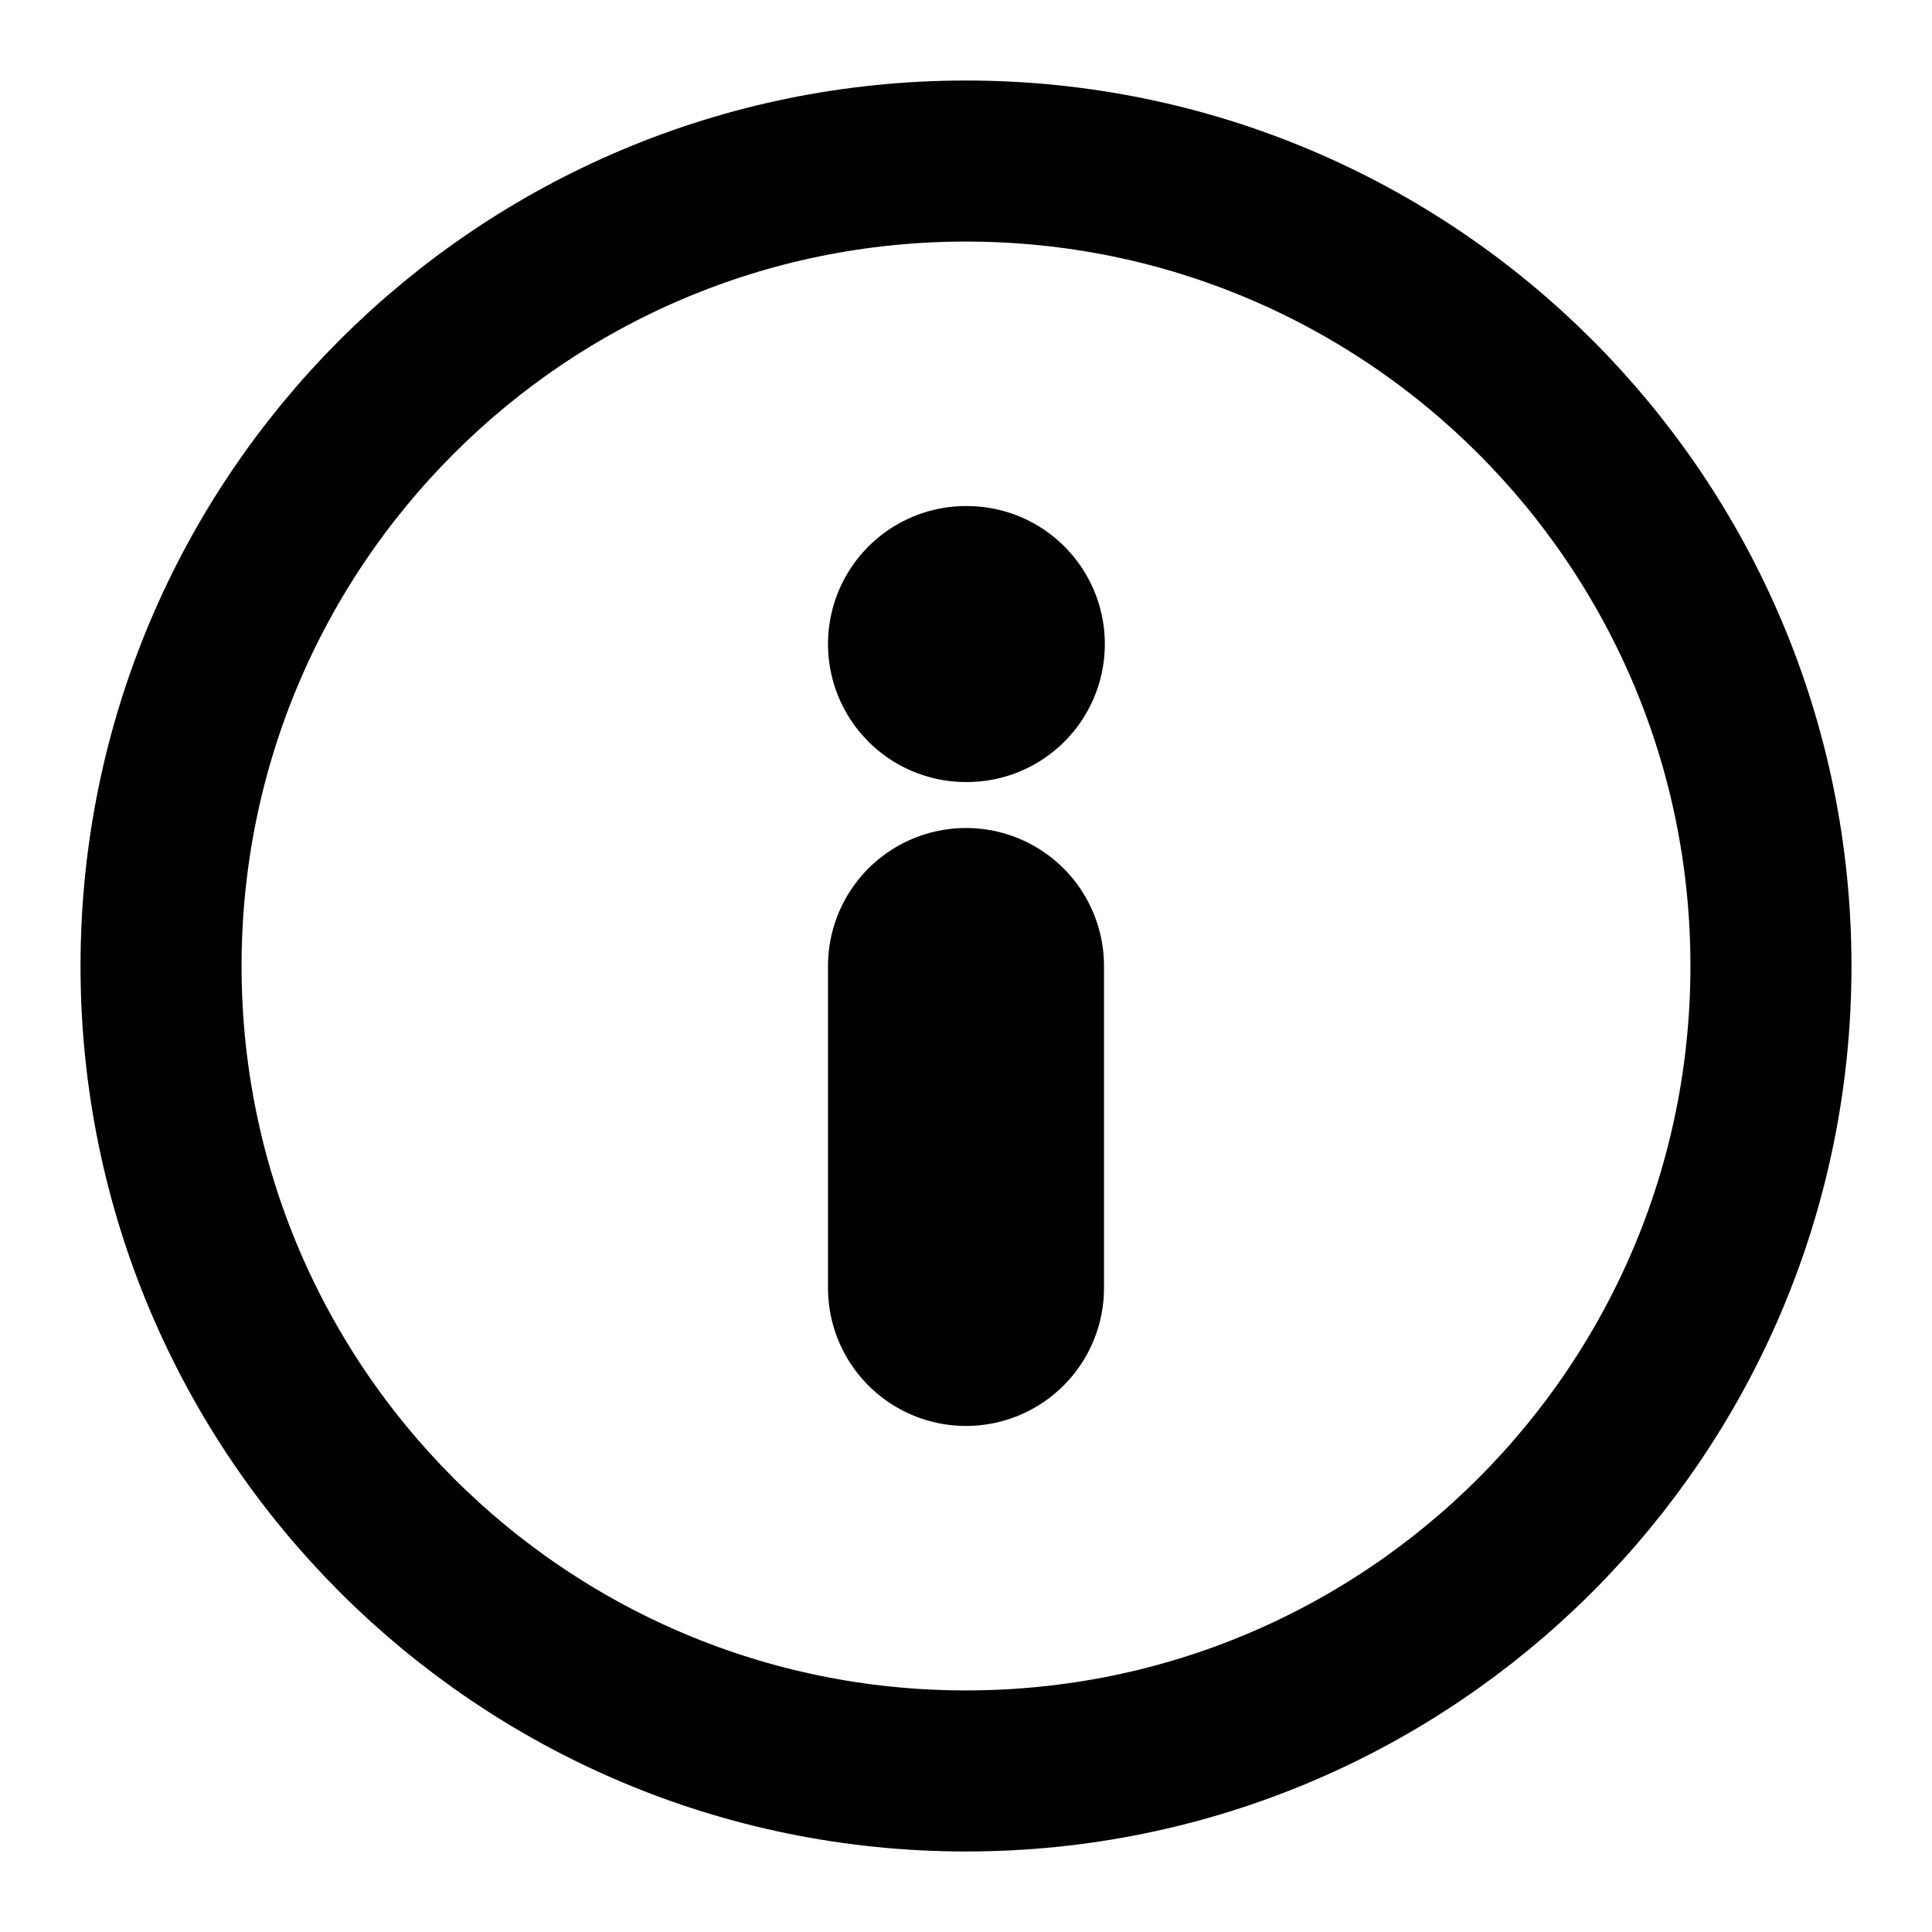 <svg xmlns="http://www.w3.org/2000/svg" width="14" height="14"><path d="M 1.167 7 C 1.167 3.778 3.778 1.167 7 1.167 C 10.222 1.167 12.833 3.778 12.833 7 C 12.833 10.222 10.222 12.833 7 12.833 C 3.778 12.833 1.167 10.222 1.167 7 Z" fill="transparent" stroke-width="1.167" stroke="rgb(0,0,0)" stroke-linecap="round" stroke-linejoin="round" stroke-dasharray=""></path><path d="M 7 9.333 L 7 7 M 7 4.667 L 7.006 4.667" fill="transparent" stroke-width="2" stroke="rgb(0,0,0)" stroke-linecap="round" stroke-linejoin="round" stroke-dasharray=""></path></svg>